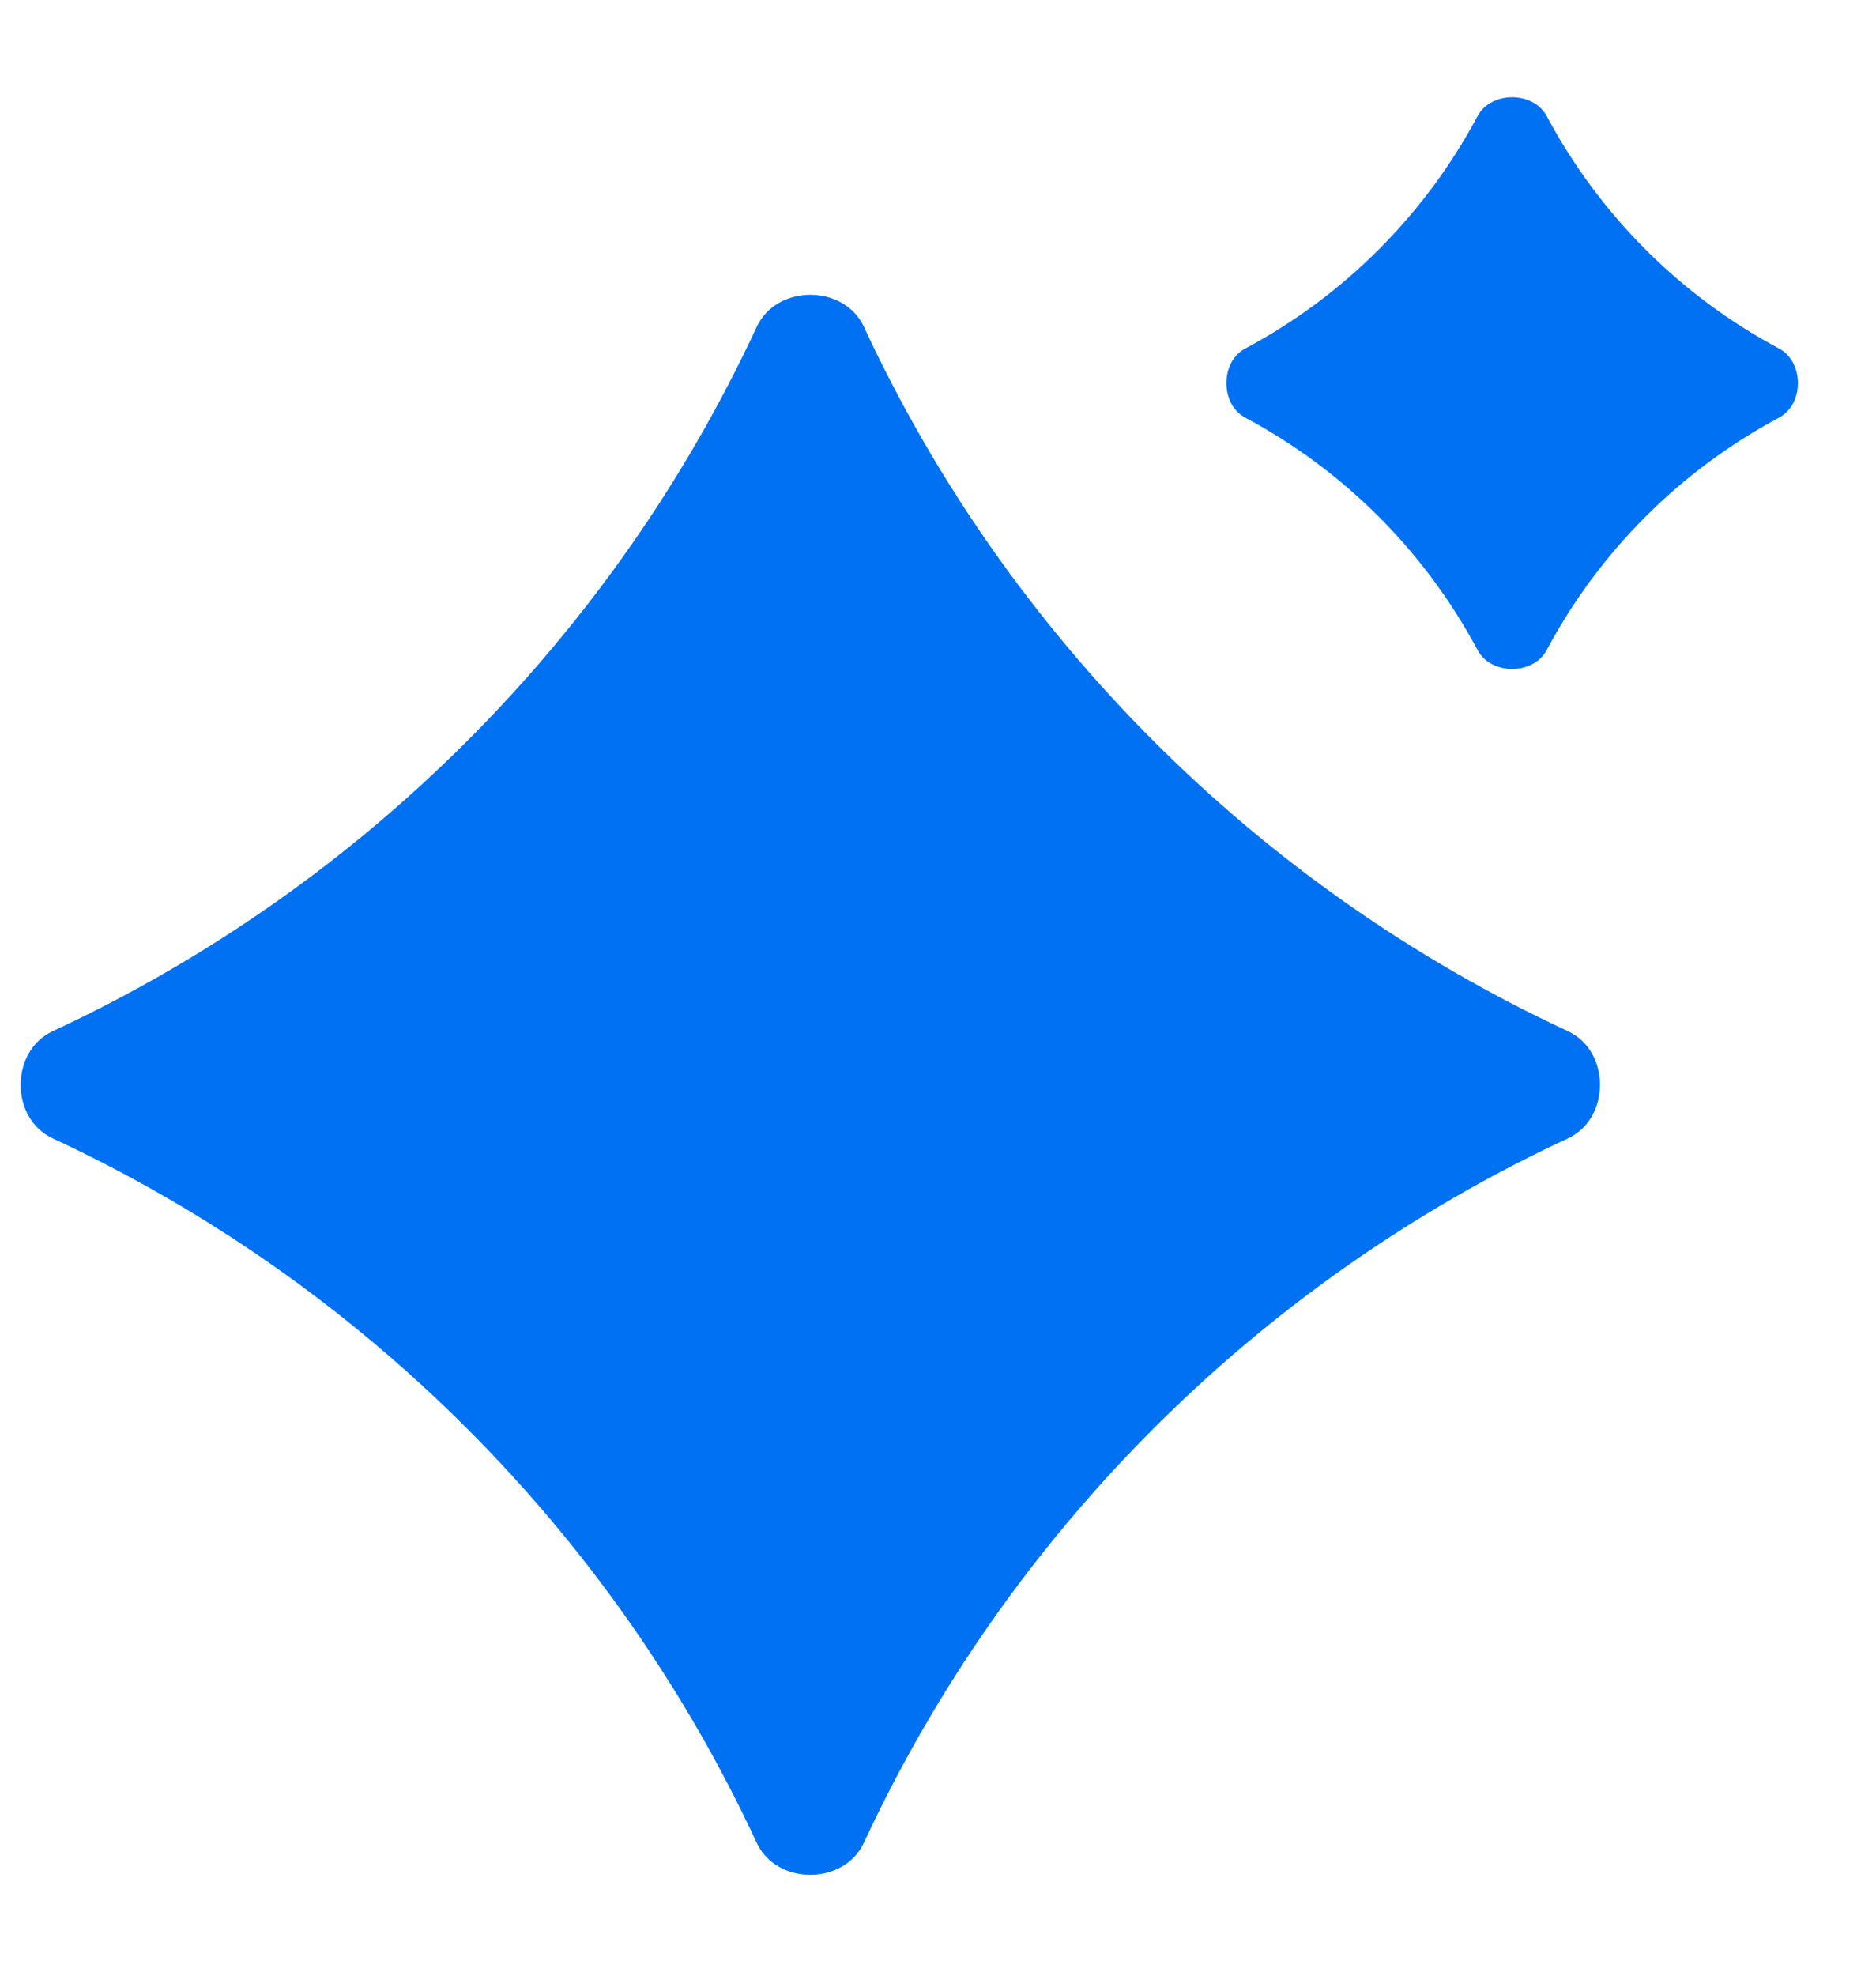 <svg width="19" height="20" viewBox="0 0 19 20" fill="none" xmlns="http://www.w3.org/2000/svg">
<g id="Star">
<path id="Subtract" fill-rule="evenodd" clip-rule="evenodd" d="M0.534 11.524C0.101 11.323 0.101 10.64 0.534 10.439C3.671 8.981 6.207 6.446 7.664 3.309C7.865 2.876 8.549 2.876 8.75 3.309C10.207 6.446 12.743 8.981 15.88 10.439C16.313 10.64 16.313 11.323 15.88 11.524C12.742 12.982 10.207 15.517 8.749 18.655C8.548 19.087 7.865 19.087 7.664 18.655C6.206 15.517 3.671 12.982 0.534 11.524Z" fill="#0071F2"/>
<path id="Subtract_2" fill-rule="evenodd" clip-rule="evenodd" d="M12.612 4.228C12.357 4.093 12.357 3.664 12.612 3.528C13.611 2.996 14.432 2.174 14.965 1.175C15.101 0.921 15.529 0.921 15.665 1.175C16.198 2.174 17.019 2.996 18.018 3.528C18.273 3.664 18.273 4.092 18.018 4.228C17.019 4.761 16.197 5.582 15.665 6.581C15.529 6.836 15.101 6.836 14.965 6.581C14.432 5.582 13.611 4.761 12.612 4.228Z" fill="#0071F2"/>
</g>
</svg>
